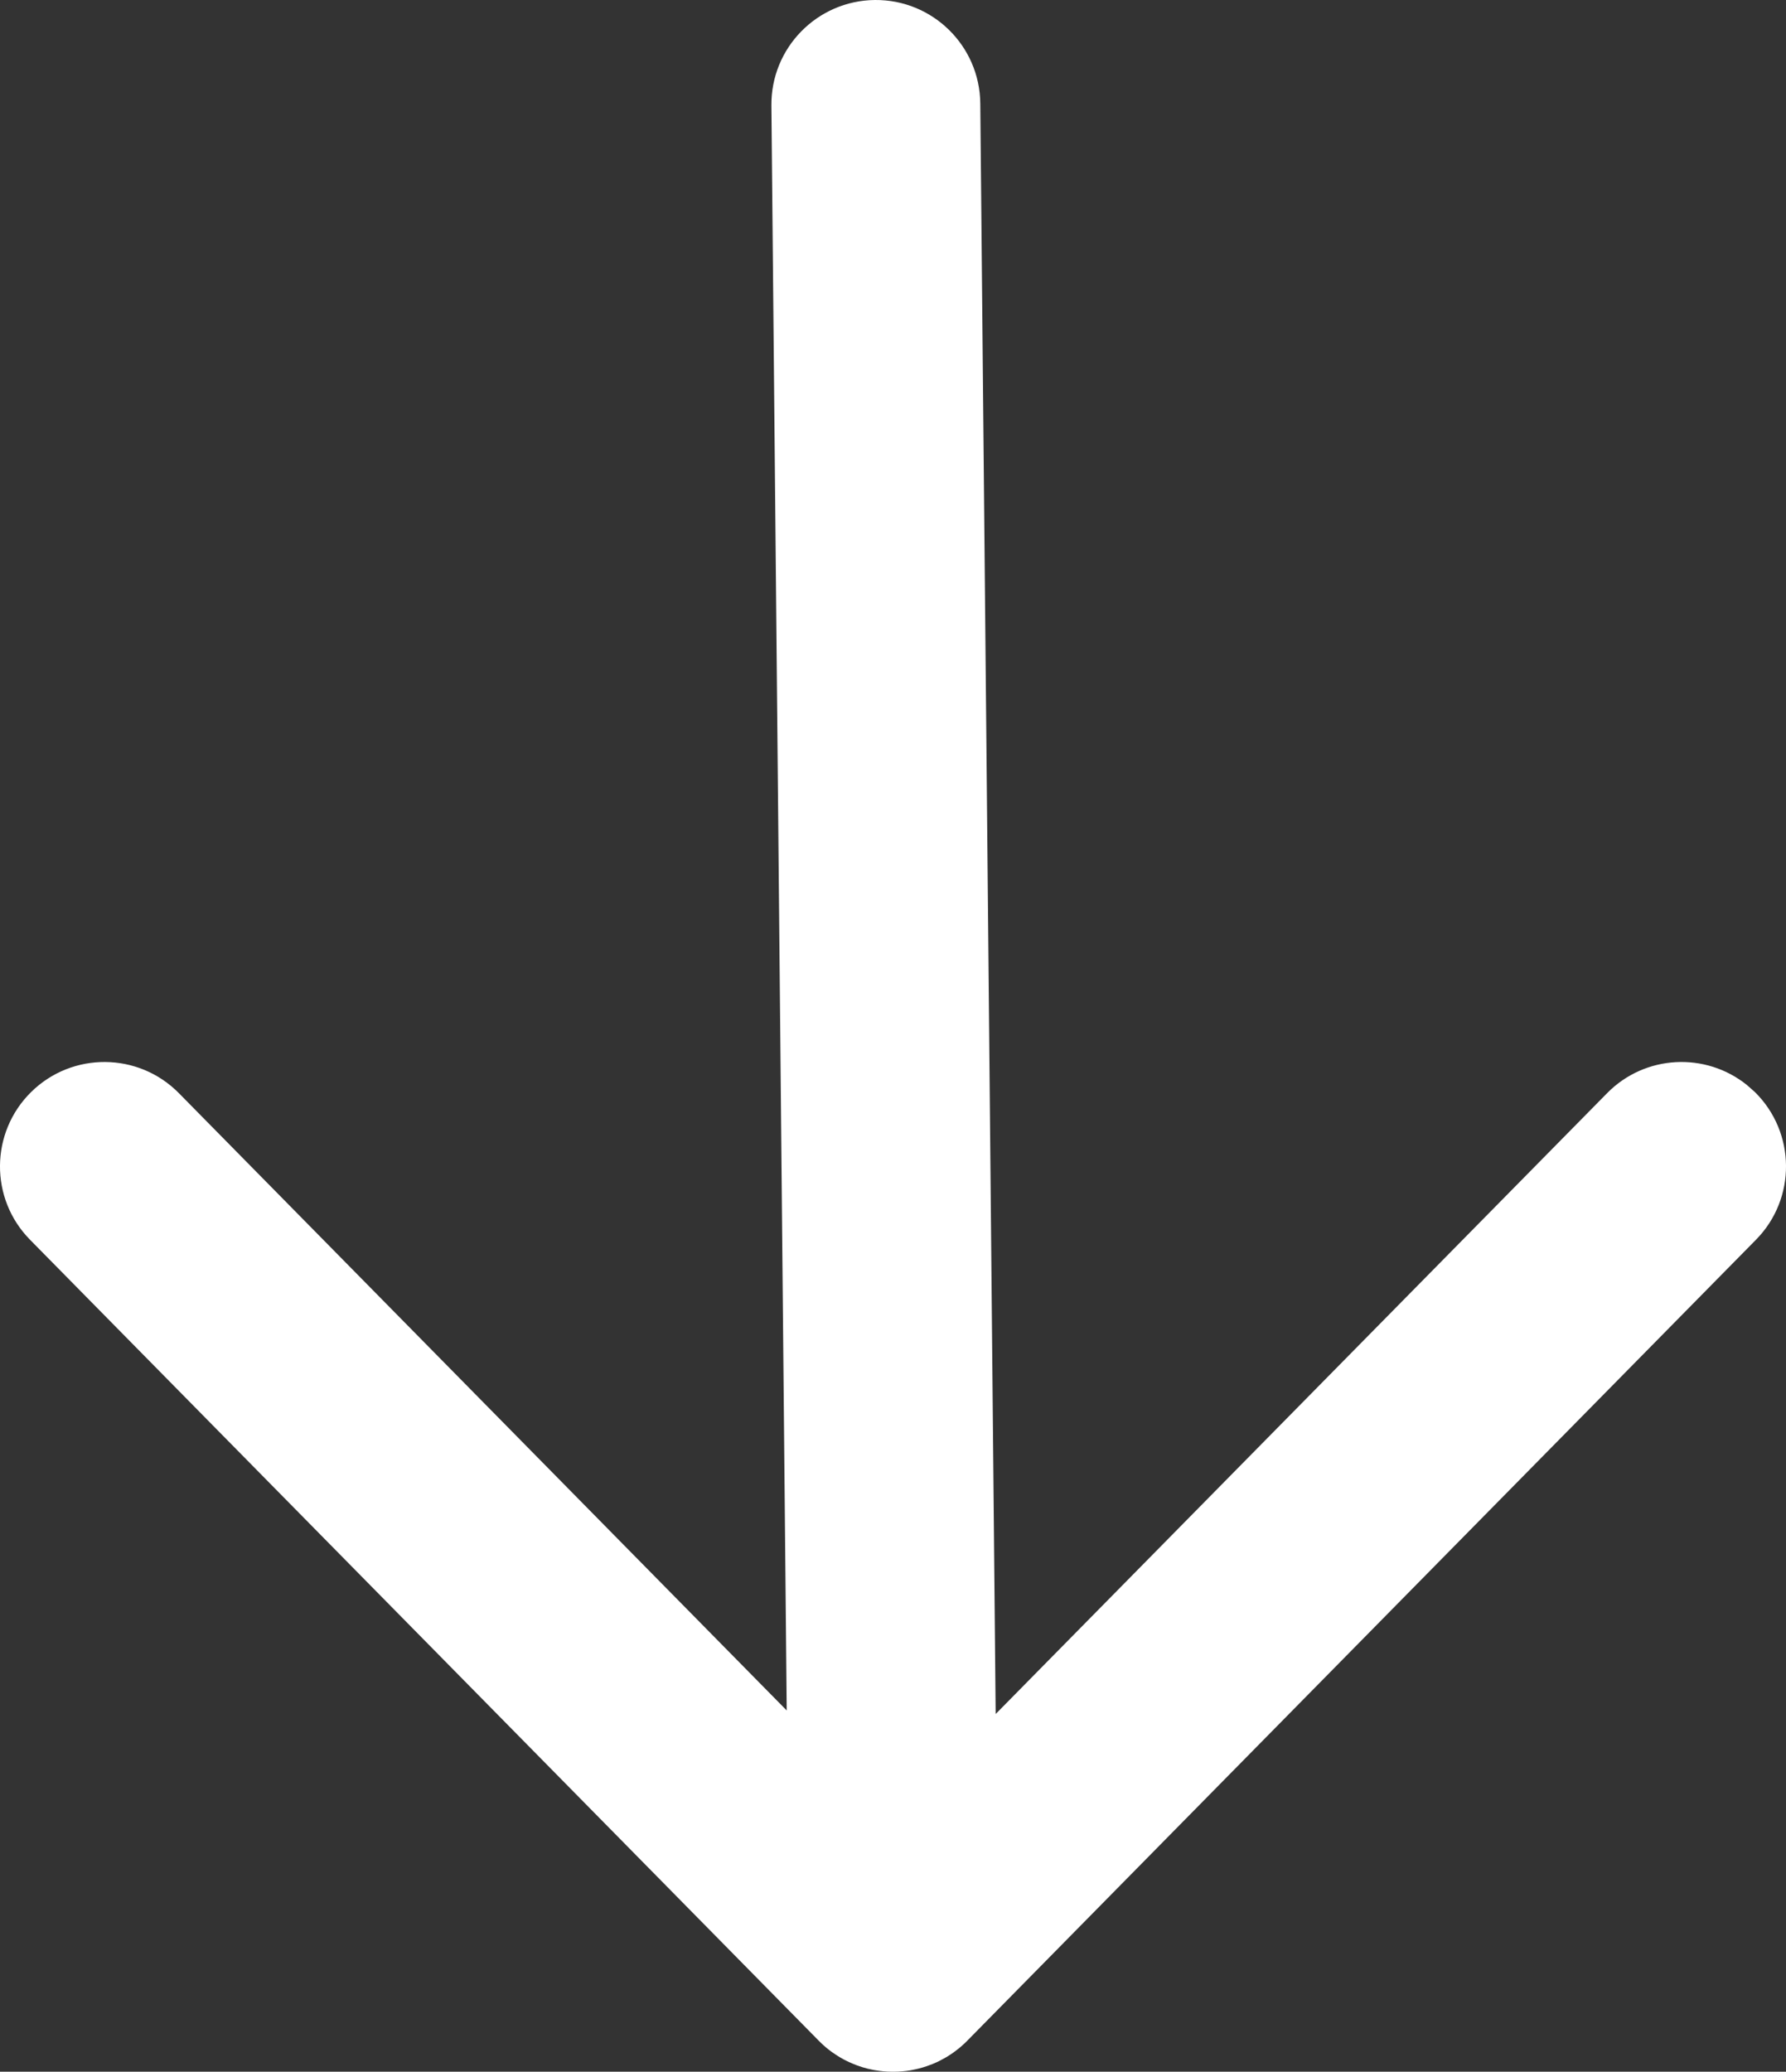 <?xml version="1.0" encoding="UTF-8"?>
<svg width="26.6px" height="30.852px" viewBox="0 0 26.6 30.852" version="1.1" xmlns="http://www.w3.org/2000/svg" xmlns:xlink="http://www.w3.org/1999/xlink">
    <rect x="0" y="0" width="26.6" height="30.852" fill="#333333" stroke="none"/>
    <title>Combined Shape</title>
    <g id="Symbols" stroke="none" stroke-width="1" fill="none" fill-rule="evenodd">
        <g id="Arrow/24/White" transform="translate(-7.7, -5.444)" fill="#FFFFFF" fill-rule="nonzero">
            <path d="M20.988,36.296 L20.918,36.294 C20.897,36.293 20.875,36.291 20.854,36.289 C20.821,36.286 20.789,36.282 20.757,36.277 C20.741,36.275 20.724,36.272 20.708,36.269 C20.68,36.263 20.652,36.257 20.625,36.251 C20.602,36.245 20.579,36.239 20.555,36.232 C20.534,36.225 20.513,36.219 20.492,36.211 C20.466,36.202 20.44,36.193 20.414,36.182 C20.391,36.173 20.368,36.163 20.345,36.152 C20.322,36.141 20.299,36.13 20.277,36.119 C20.253,36.106 20.23,36.093 20.206,36.079 C20.186,36.067 20.166,36.054 20.146,36.041 C20.123,36.026 20.101,36.011 20.079,35.995 C20.02,35.951 19.963,35.902 19.909,35.849 L20.016,35.946 C19.999,35.932 19.983,35.918 19.966,35.903 L19.909,35.849 C19.906,35.846 19.903,35.843 19.9,35.84 C19.897,35.838 19.895,35.835 19.892,35.832 L8.147,23.906 C7.544,23.294 7.552,22.309 8.164,21.706 C8.776,21.104 9.761,21.111 10.364,21.723 L19.417,30.916 L19.189,7.015 C19.181,6.156 19.871,5.453 20.73,5.444 C21.589,5.436 22.292,6.126 22.3,6.985 L22.529,30.969 L31.636,21.723 C32.201,21.149 33.102,21.107 33.717,21.601 L33.836,21.706 C34.448,22.309 34.456,23.294 33.853,23.906 L22.108,35.832 C22.105,35.835 22.103,35.838 22.1,35.841 C22.097,35.843 22.094,35.846 22.091,35.849 L22.052,35.886 C22.028,35.909 22.003,35.93 21.977,35.951 L22.091,35.849 C22.043,35.897 21.993,35.94 21.94,35.98 C21.912,36.002 21.883,36.022 21.854,36.041 C21.834,36.054 21.814,36.067 21.794,36.079 C21.77,36.093 21.747,36.106 21.723,36.118 C21.699,36.131 21.676,36.143 21.652,36.154 C21.63,36.164 21.608,36.173 21.587,36.182 C21.56,36.193 21.534,36.202 21.508,36.211 C21.487,36.219 21.466,36.225 21.444,36.232 C21.423,36.238 21.402,36.244 21.381,36.249 C21.35,36.257 21.32,36.263 21.29,36.269 C21.278,36.271 21.266,36.274 21.254,36.276 C21.218,36.282 21.182,36.286 21.146,36.289 C21.126,36.291 21.105,36.293 21.084,36.294 C21.06,36.295 21.036,36.296 21.012,36.296 L20.988,36.296 Z" id="Combined-Shape"></path>
        </g>
    </g>
</svg>